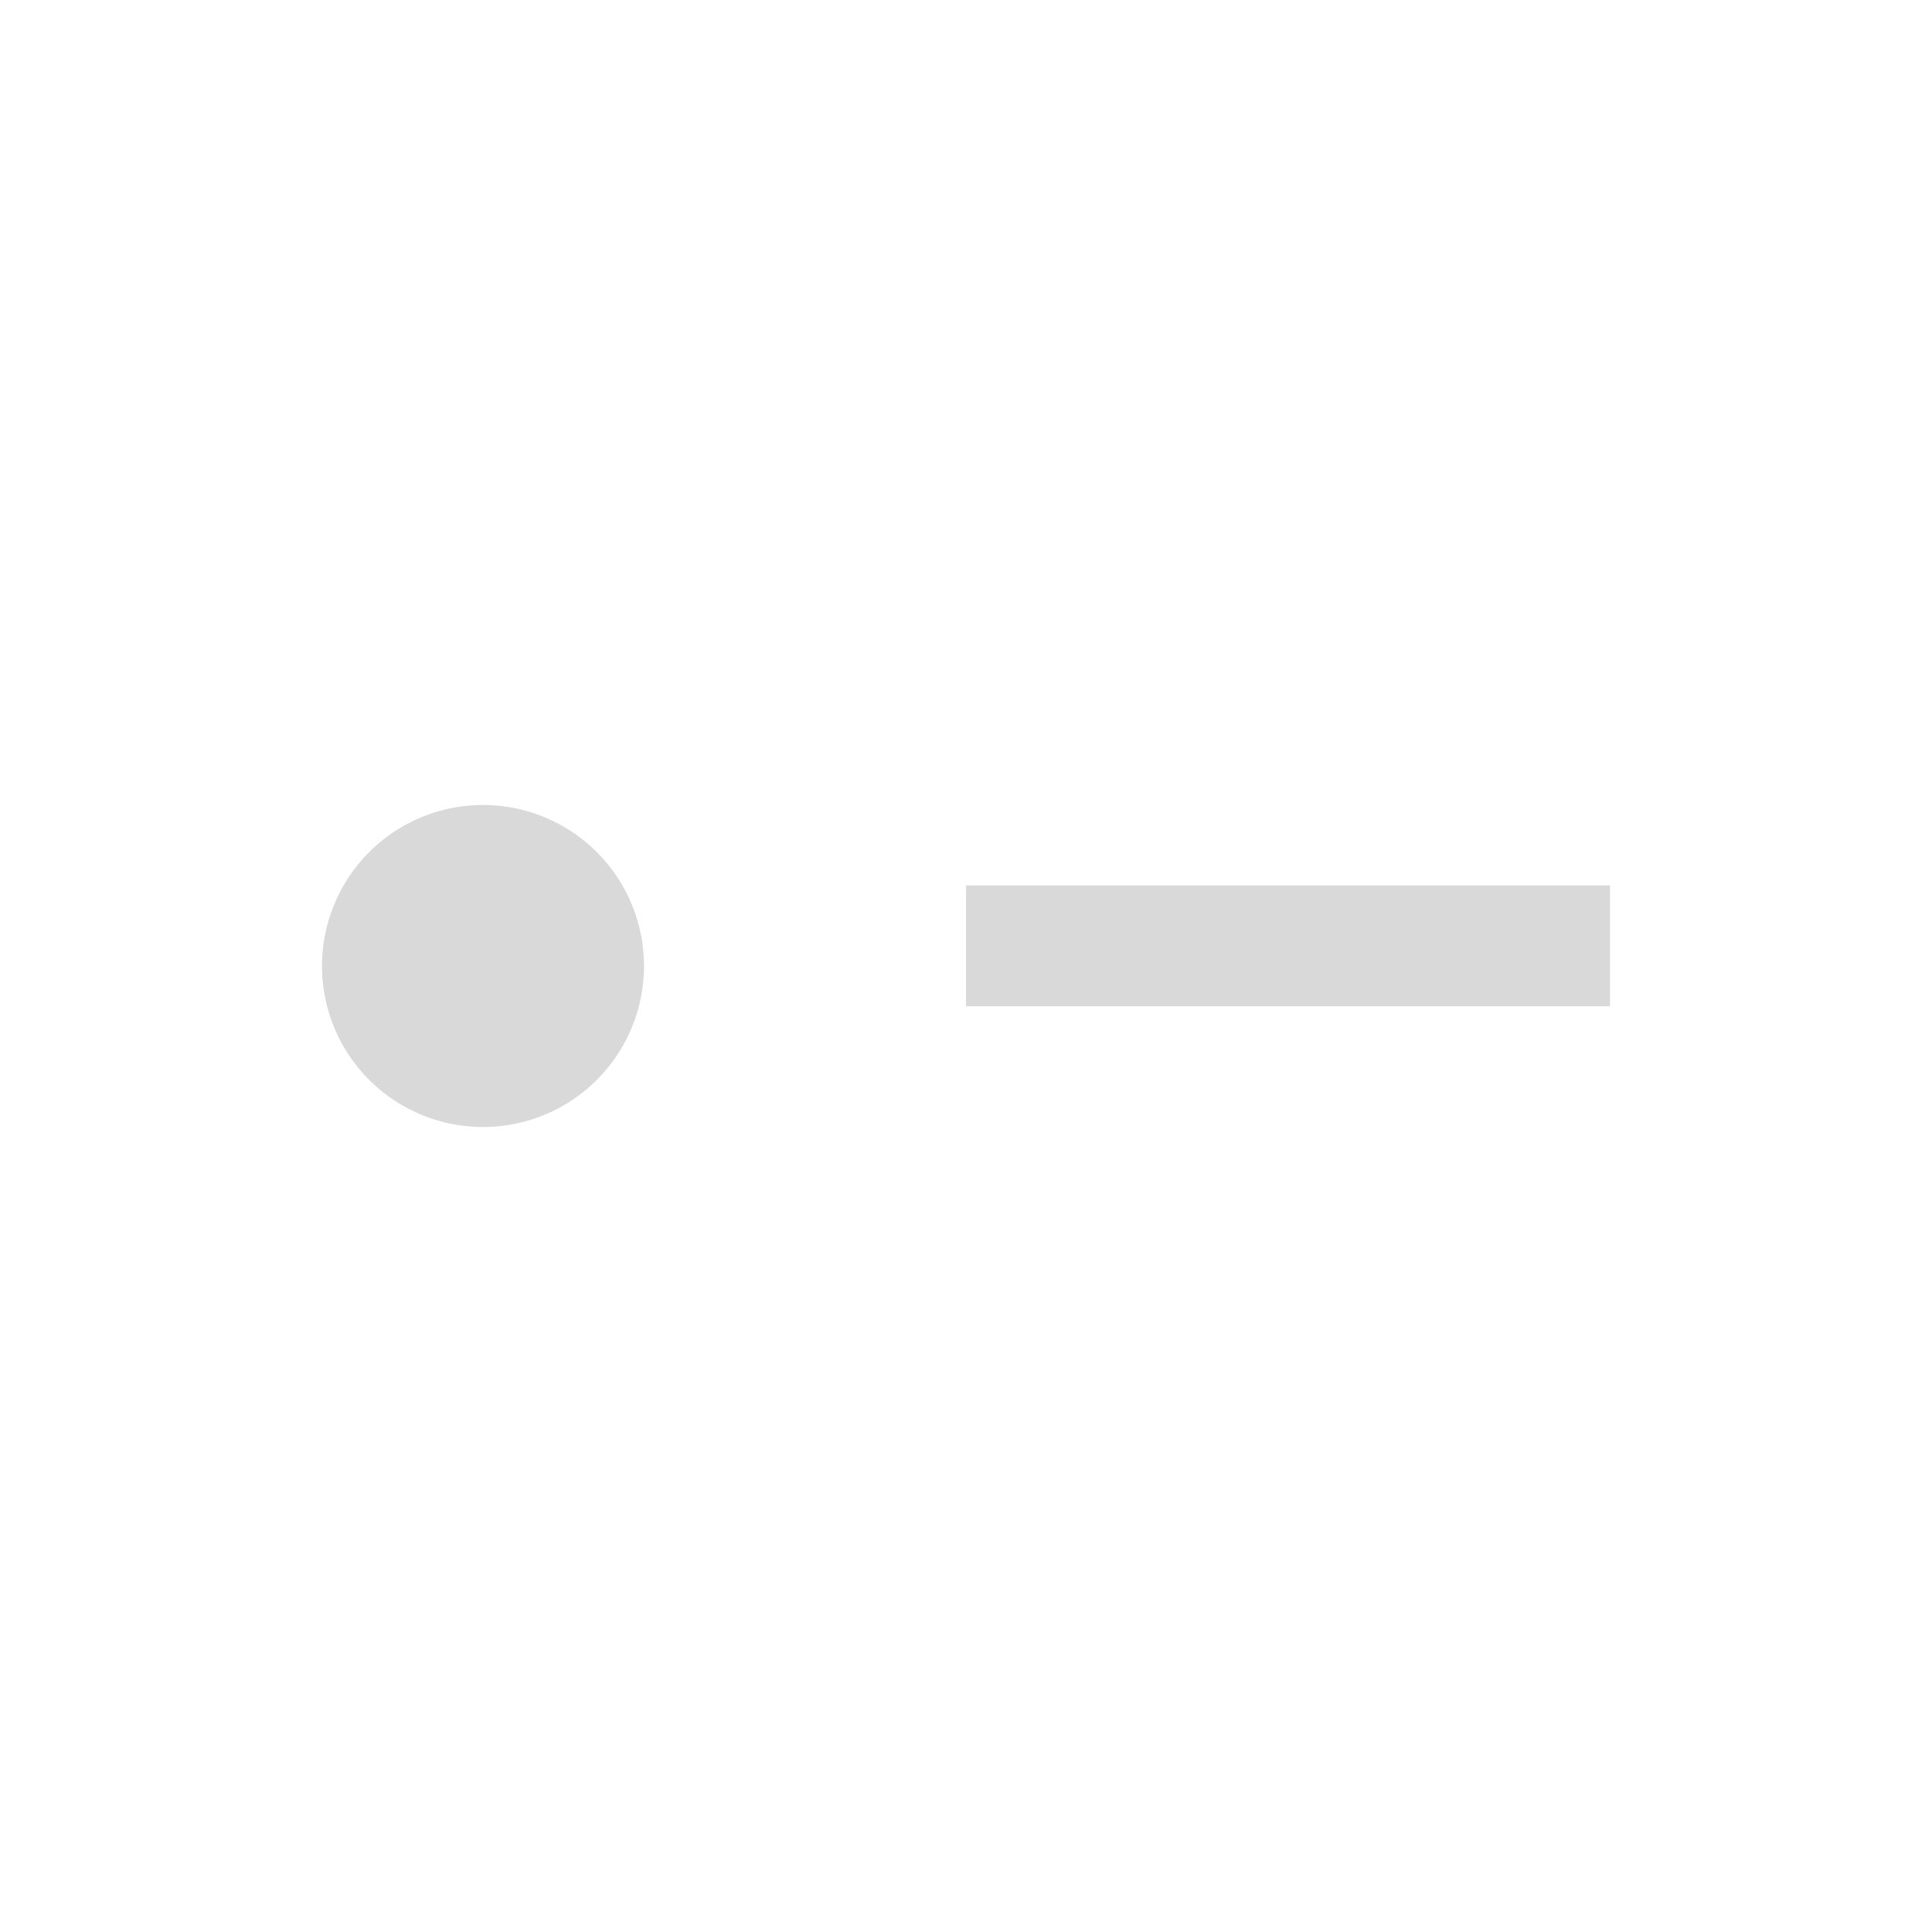 <?xml version="1.0" standalone="no"?><!DOCTYPE svg PUBLIC "-//W3C//DTD SVG 1.1//EN" "http://www.w3.org/Graphics/SVG/1.1/DTD/svg11.dtd"><svg t="1718353774459" class="icon" viewBox="0 0 1024 1024" version="1.1" xmlns="http://www.w3.org/2000/svg" p-id="37263" xmlns:xlink="http://www.w3.org/1999/xlink" width="14" height="14"><path d="M256 597.333a85.333 85.333 0 1 0 0-170.667 85.333 85.333 0 0 0 0 170.667z m256-64h341.333V469.333h-341.333v64z" fill="#d9d9d9" p-id="37264"></path></svg>